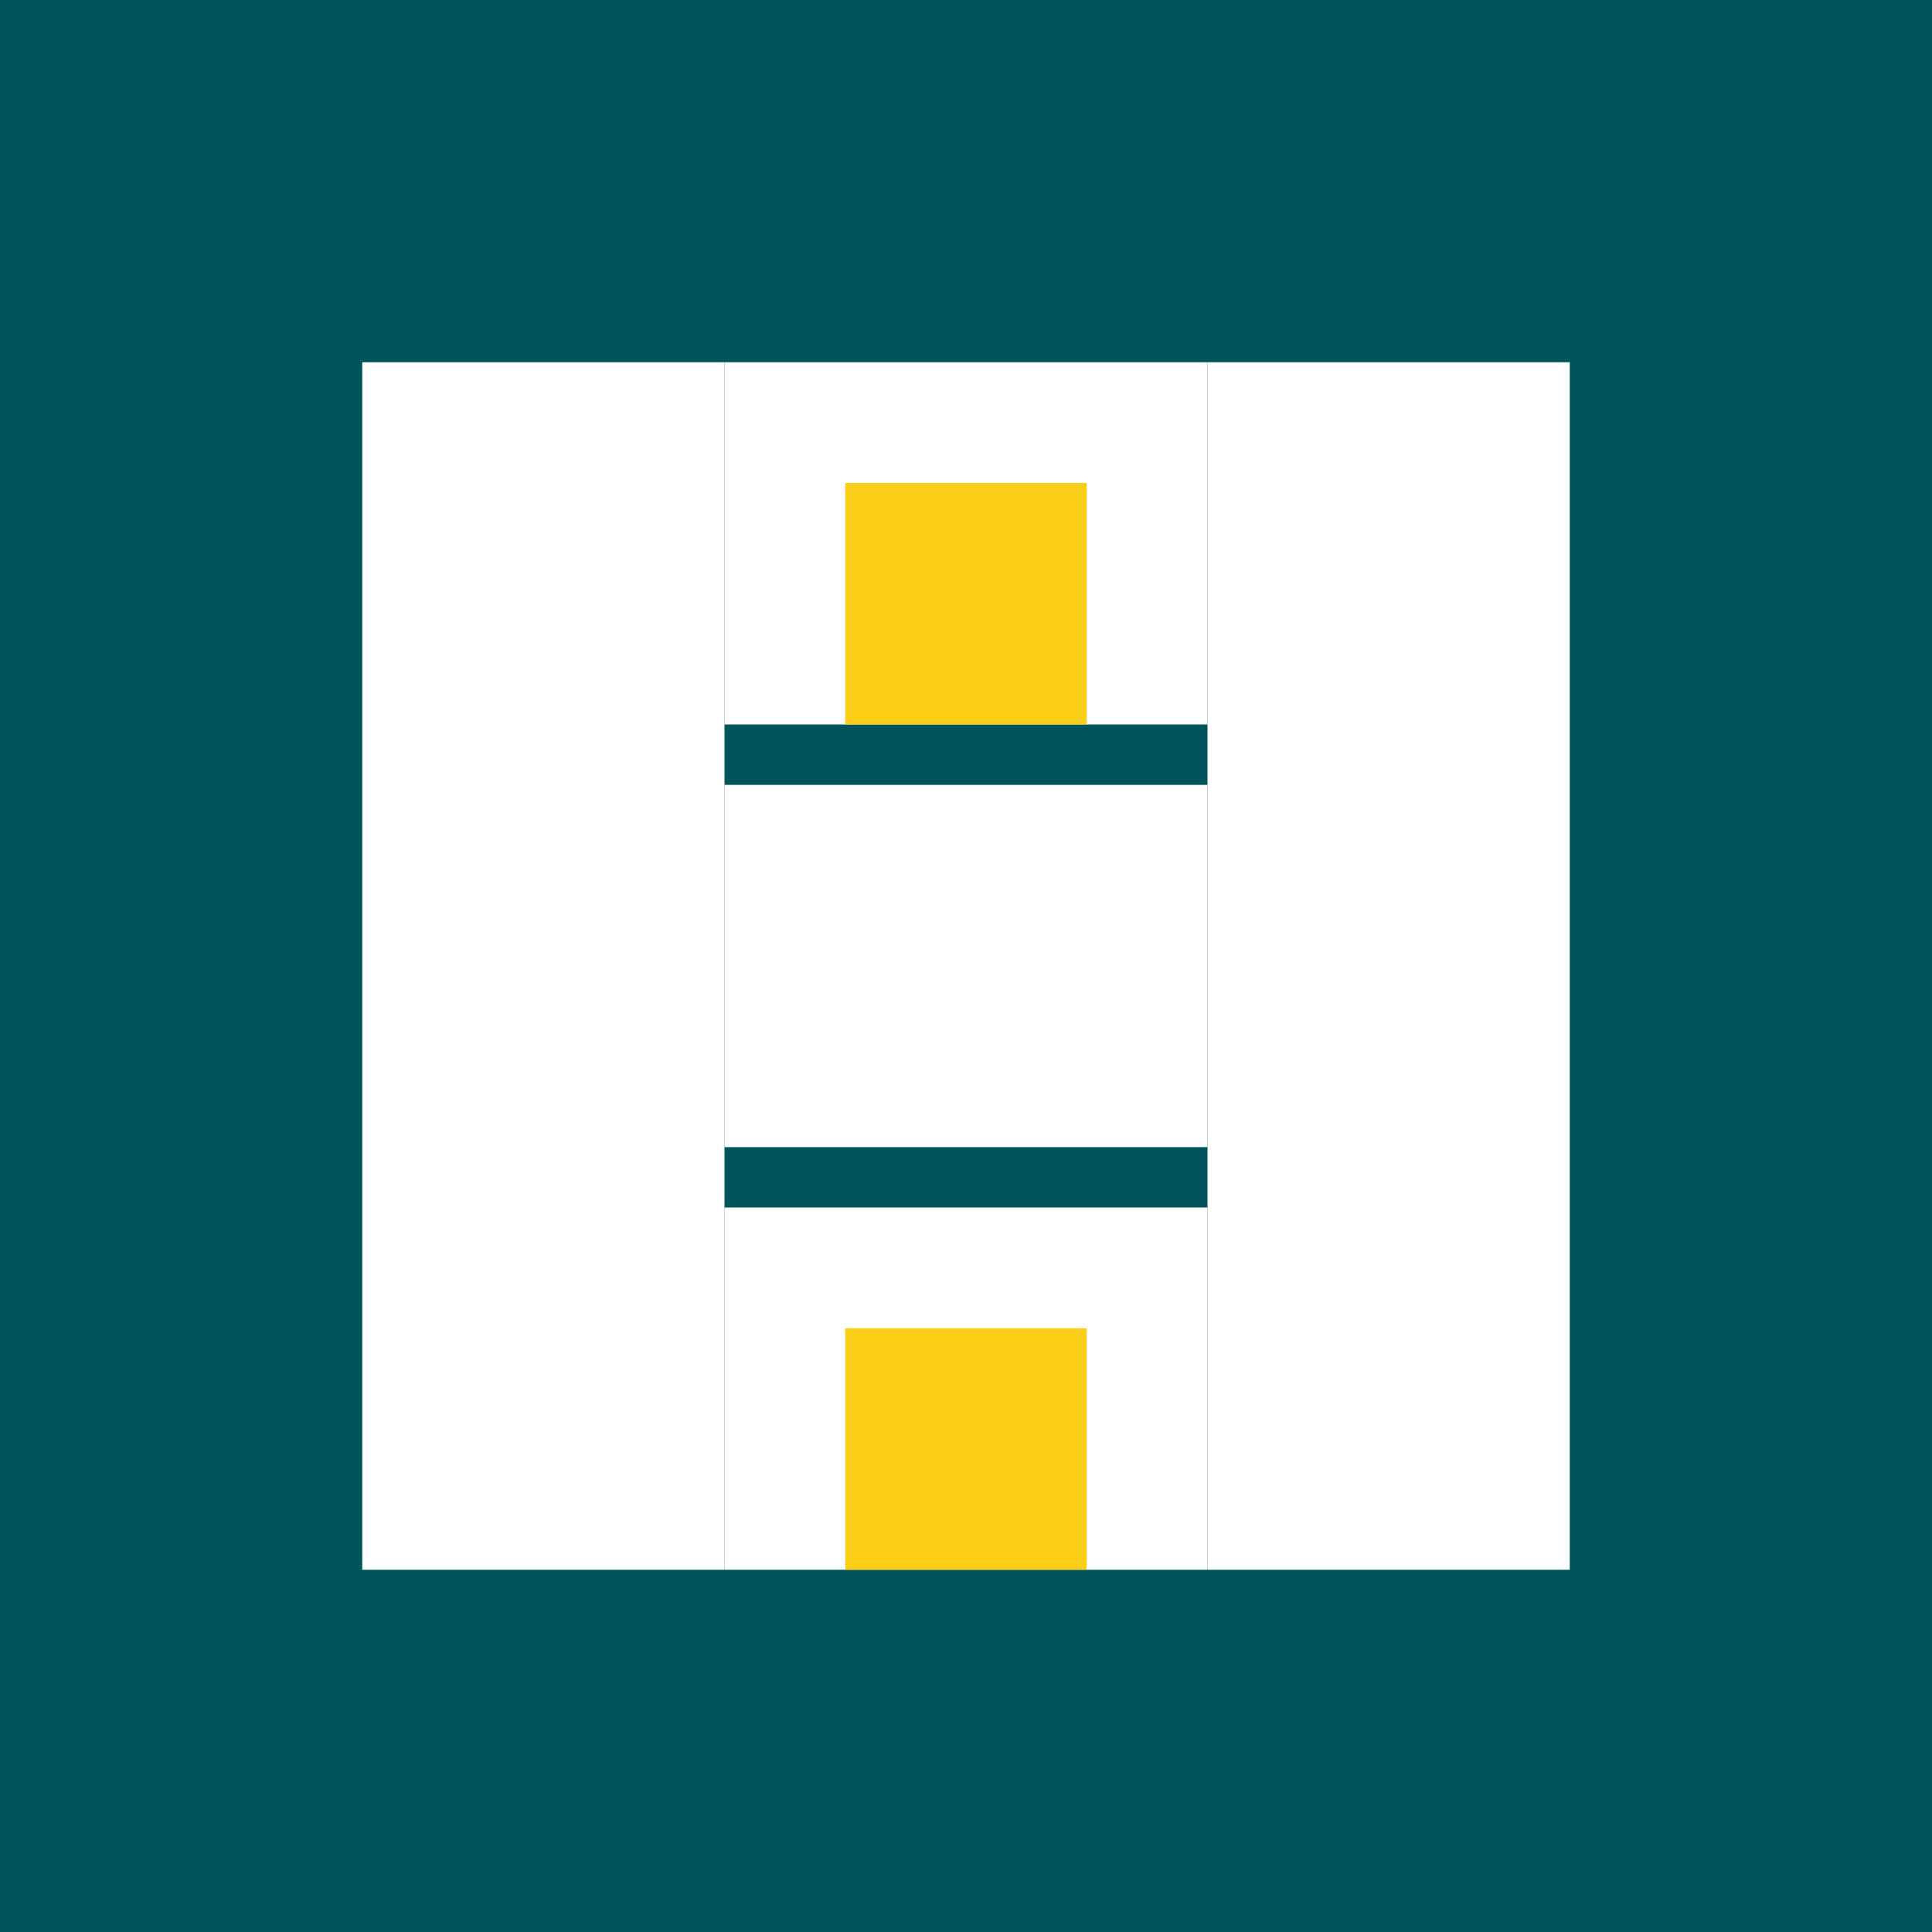 <svg width="32" height="32" viewBox="0 0 32 32" xmlns="http://www.w3.org/2000/svg">
  <!-- Teal background -->
  <rect width="32" height="32" fill="#00555b"/>
  
  <!-- White H shape -->
  <!-- Left vertical bar -->
  <rect x="6" y="6" width="6" height="20" fill="white"/>
  
  <!-- Right vertical bar -->
  <rect x="20" y="6" width="6" height="20" fill="white"/>
  
  <!-- Top horizontal bar -->
  <rect x="12" y="6" width="8" height="6" fill="white"/>
  
  <!-- Middle horizontal bar -->
  <rect x="12" y="13" width="8" height="6" fill="white"/>
  
  <!-- Bottom horizontal bar -->
  <rect x="12" y="20" width="8" height="6" fill="white"/>
  
  <!-- Yellow accent -->
  <rect x="14" y="8" width="4" height="4" fill="#fbce18"/>
  <rect x="14" y="22" width="4" height="4" fill="#fbce18"/>
</svg>